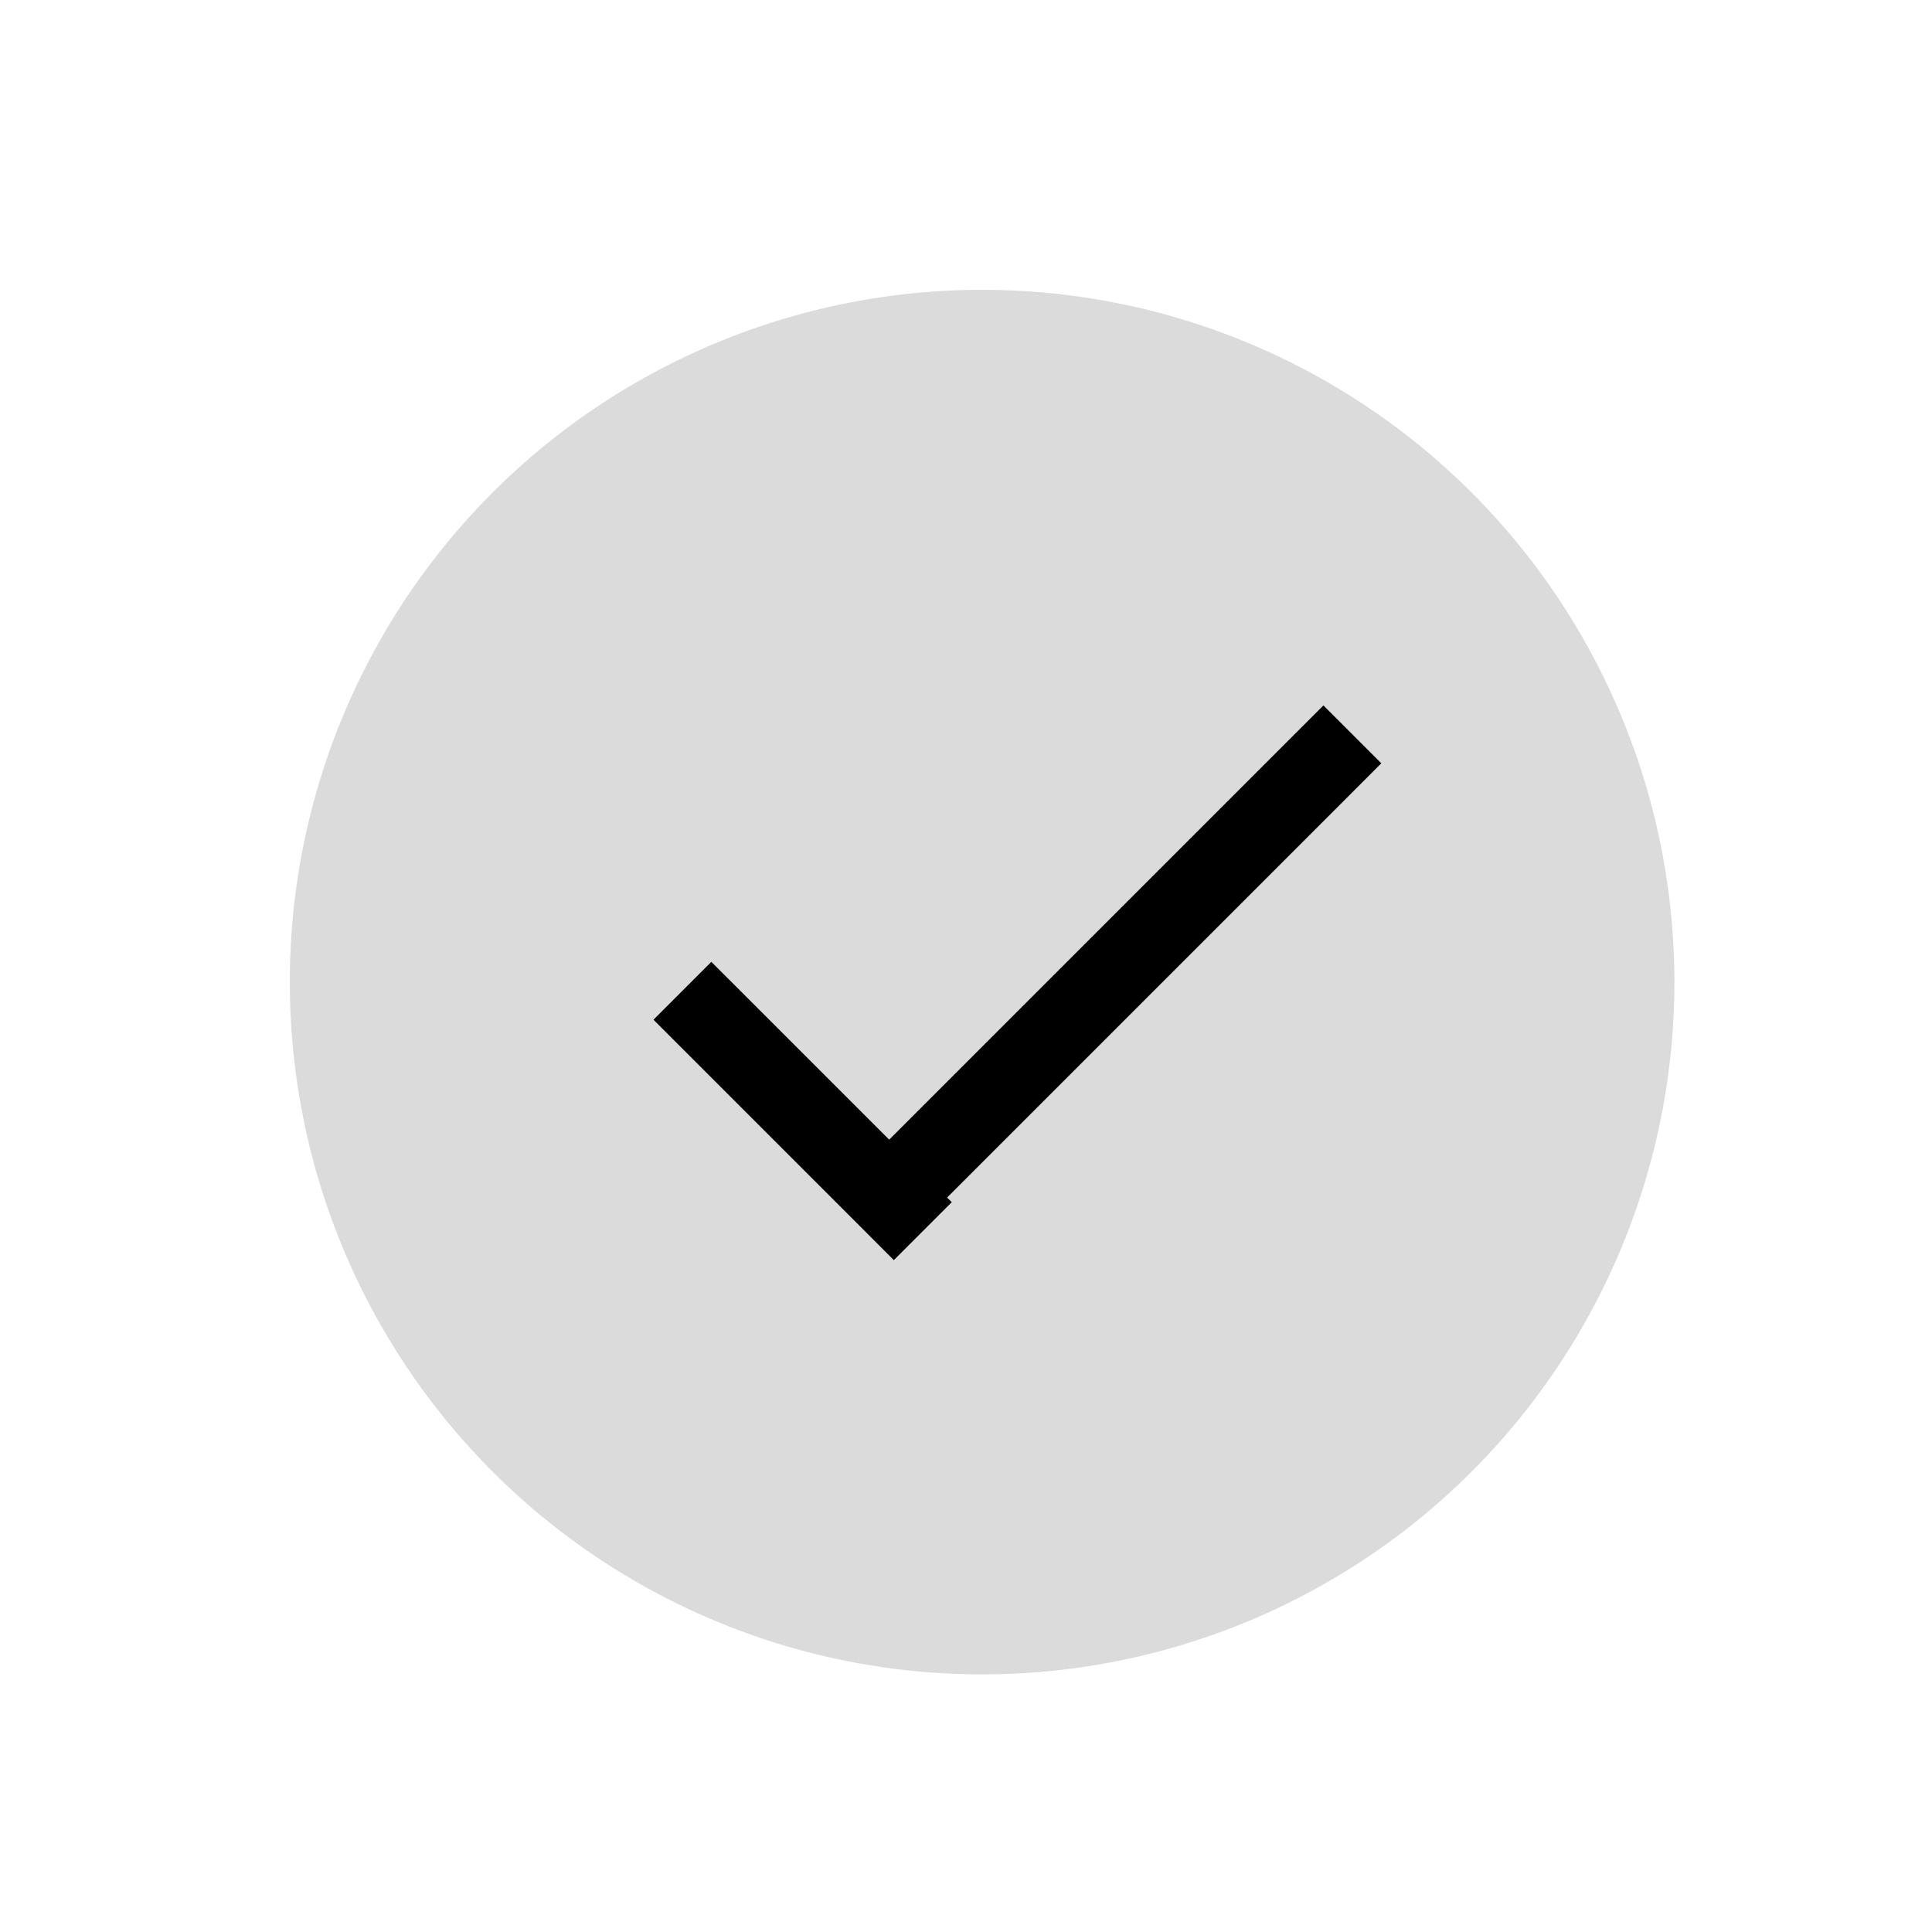 <?xml version="1.0" encoding="UTF-8"?>
<svg width="60px" height="60px" viewBox="0 0 60 60" version="1.1" xmlns="http://www.w3.org/2000/svg" xmlns:xlink="http://www.w3.org/1999/xlink">
    <!-- Generator: Sketch 42 (36781) - http://www.bohemiancoding.com/sketch -->
    <title>complete</title>
    <desc>Created with Sketch.</desc>
    <defs></defs>
    <g id="Page-1" stroke="none" stroke-width="1" fill="none" fill-rule="evenodd">
        <g id="complete">
            <g id="Tick" transform="translate(9, 9)">
                <circle id="Oval-619" fill="#DBDBDB" cx="21.5" cy="21.5" r="21.5"></circle>
                <path d="M18.614,26.923 L13.725,22.034 L13.091,21.401 L11.824,22.668 L12.458,23.302 L18.126,28.97 L18.759,29.604 L20.027,28.336 L19.881,28.191 L19.999,28.074 L32.734,15.339 L33.367,14.705 L32.1,13.438 L31.466,14.071 L18.731,26.806 L18.614,26.923 Z" id="Combined-Shape" stroke="#000000" stroke-width="0.75" stroke-linecap="square" fill="#000000"></path>
            </g>
        </g>
    </g>
</svg>